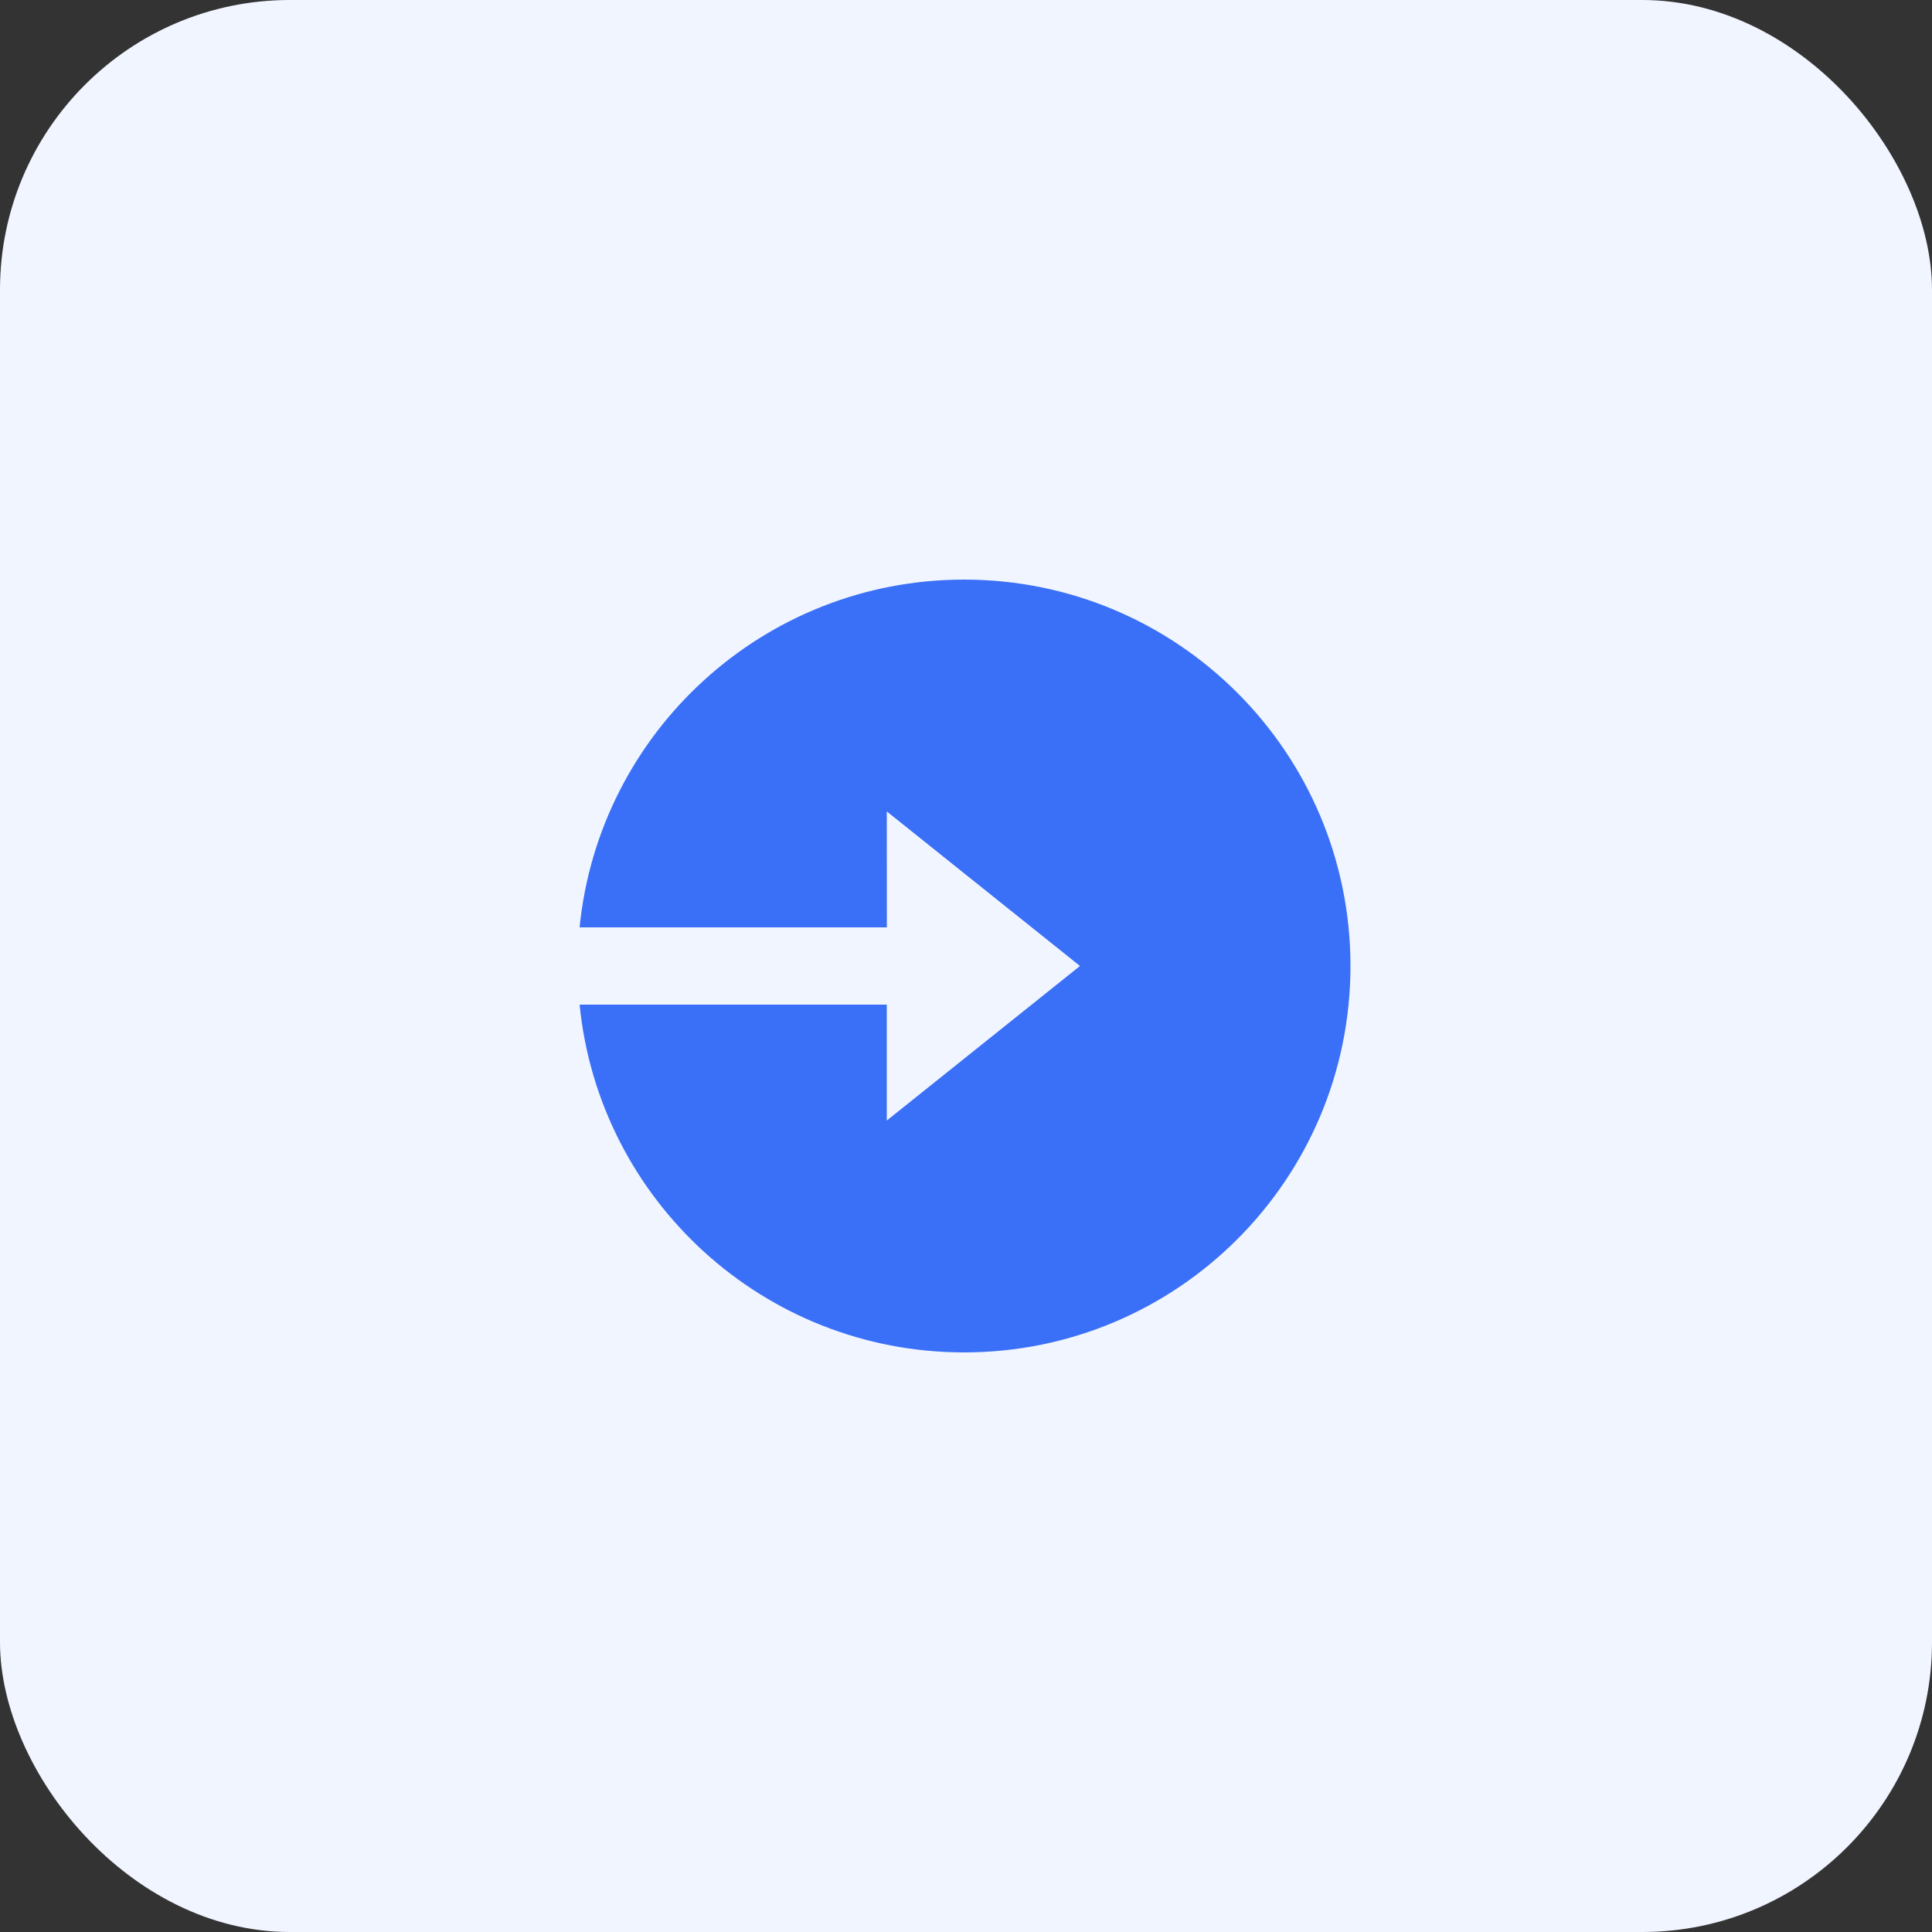 <svg width="80" height="80" viewBox="0 0 80 80" fill="none" xmlns="http://www.w3.org/2000/svg">
<rect x="0" y="0" width="80" height="80" fill="#333333" stroke="none"/>
<rect width="80" height="80" rx="12" fill="#F1F5FF"/>
<path d="M36.723 38.4H24C24.803 30.315 31.624 24 39.92 24C48.757 24 55.92 31.163 55.92 40C55.92 48.837 48.757 56 39.92 56C31.624 56 24.803 49.685 24 41.6H36.72V46.4L44.72 40L36.72 33.6L36.723 38.4Z" fill="#3A6FF7"/>
</svg>
